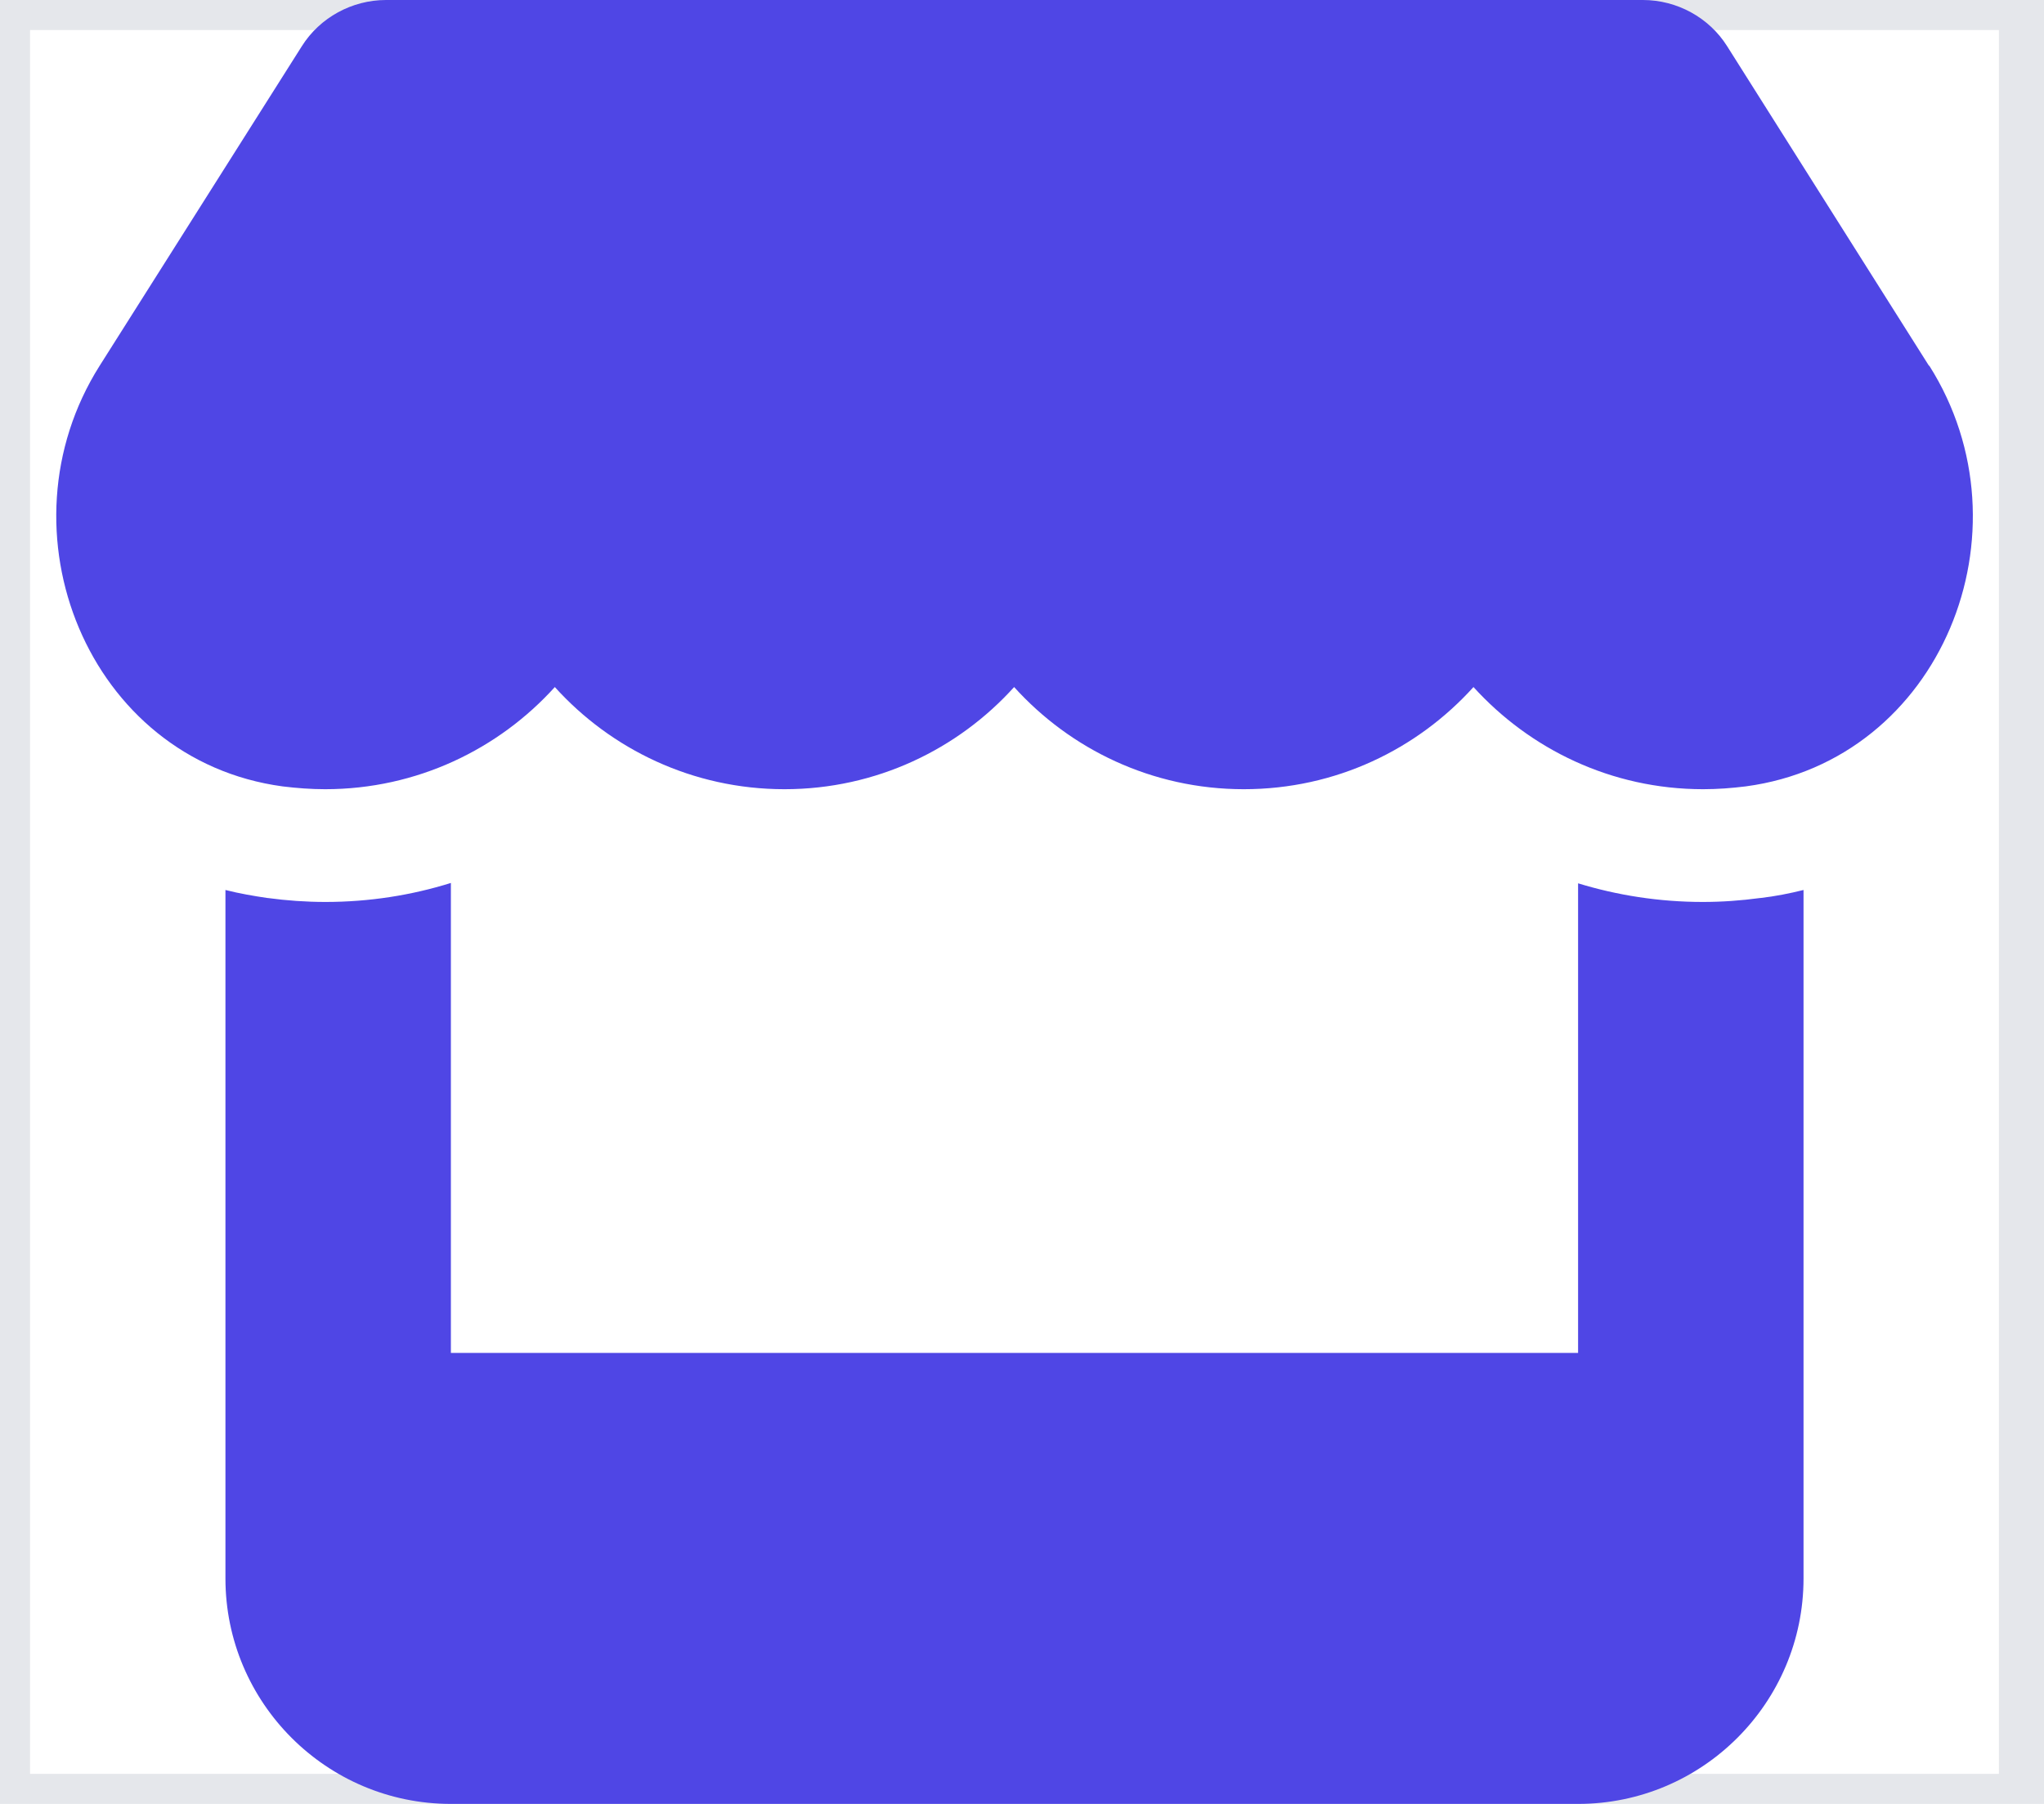 <svg width="34" height="30" viewBox="0 0 34 30" fill="none" xmlns="http://www.w3.org/2000/svg">
<path d="M0 0H33.75V30H0V0Z" stroke="#E5E7EB"/>
<path d="M32.086 6.082L28.729 0.768C28.43 0.293 27.896 0 27.328 0H6.422C5.854 0 5.32 0.293 5.021 0.768L1.658 6.082C-0.076 8.824 1.459 12.639 4.699 13.078C4.934 13.107 5.174 13.125 5.408 13.125C6.937 13.125 8.297 12.457 9.229 11.426C10.16 12.457 11.52 13.125 13.049 13.125C14.578 13.125 15.938 12.457 16.869 11.426C17.801 12.457 19.16 13.125 20.689 13.125C22.225 13.125 23.578 12.457 24.51 11.426C25.447 12.457 26.801 13.125 28.33 13.125C28.57 13.125 28.805 13.107 29.039 13.078C32.291 12.645 33.832 8.83 32.092 6.082H32.086ZM29.279 14.935H29.273C28.963 14.977 28.646 15 28.324 15C27.598 15 26.9 14.889 26.25 14.69V22.5H7.5V14.684C6.844 14.889 6.141 15 5.414 15C5.092 15 4.77 14.977 4.459 14.935H4.453C4.213 14.9 3.979 14.859 3.75 14.801V22.5V26.25C3.75 28.318 5.432 30 7.5 30H26.25C28.318 30 30 28.318 30 26.25V22.5V14.801C29.766 14.859 29.531 14.906 29.279 14.935Z" fill="#4F46E5"/>
</svg>
